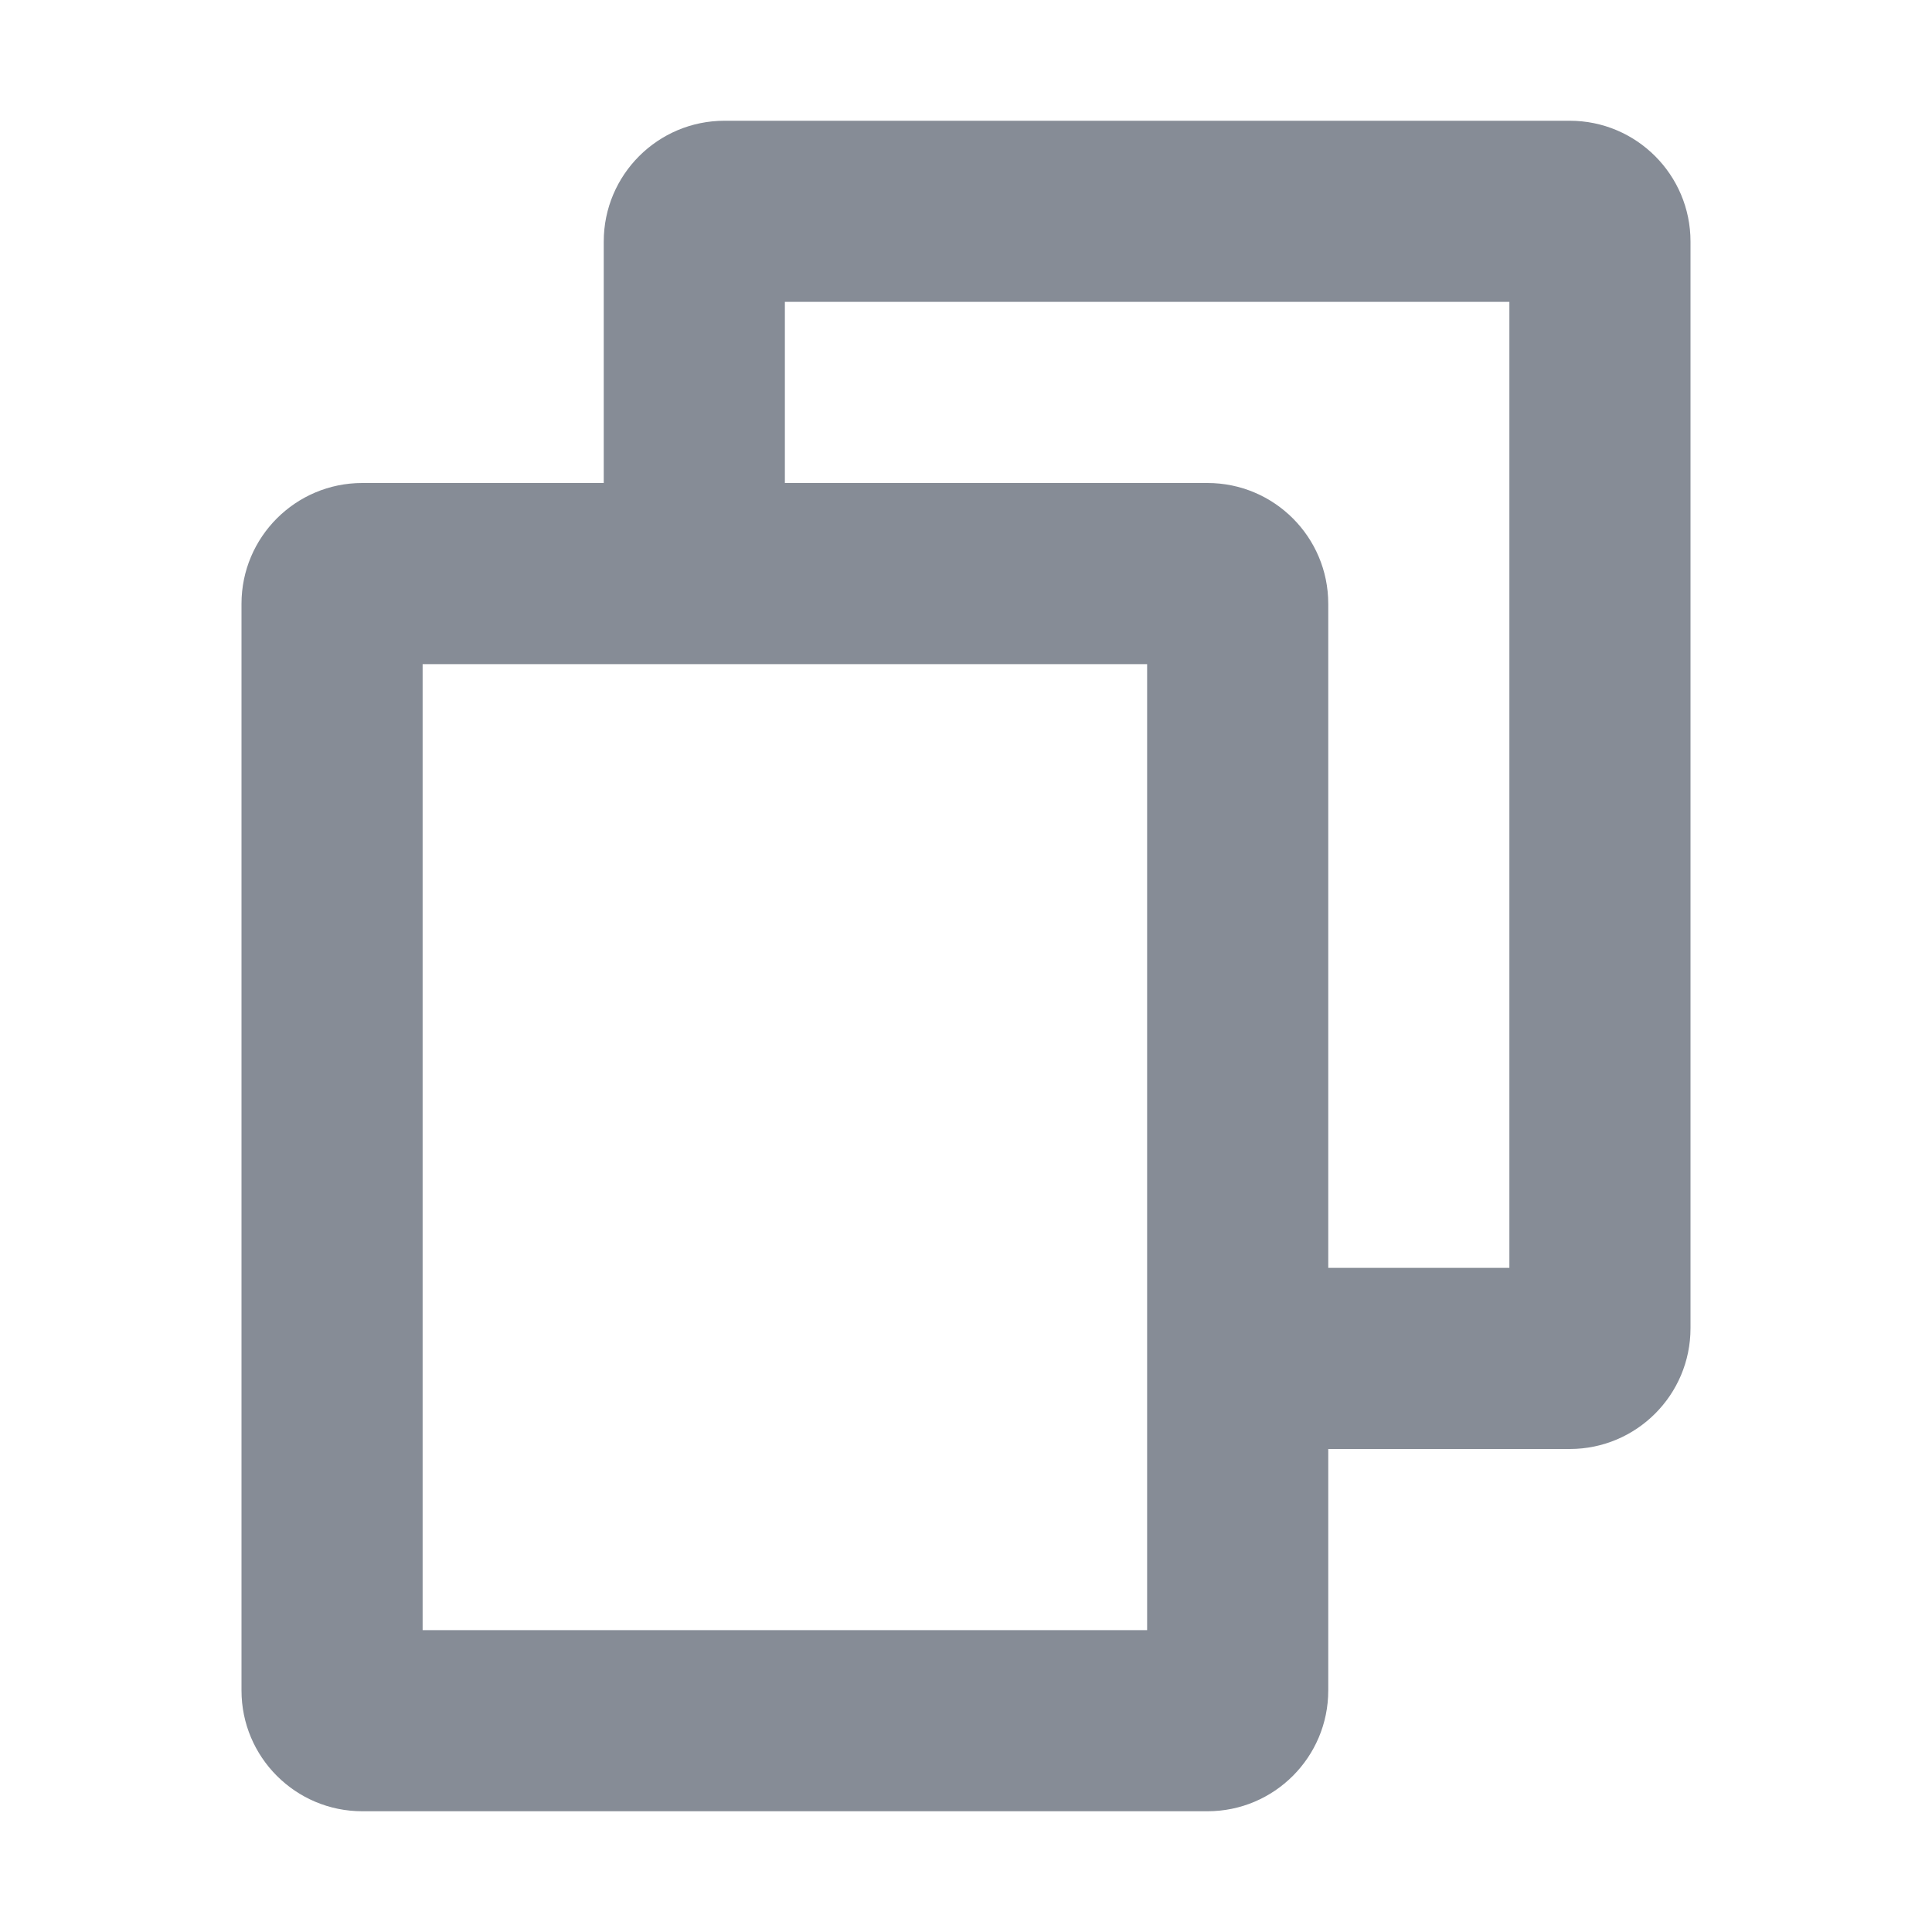 <svg width="16" height="16" viewBox="0 0 16 16" fill="none" xmlns="http://www.w3.org/2000/svg">
<path fill-rule="evenodd" clip-rule="evenodd" d="M6.5 2.5V4H10C10.552 4 11 4.448 11 5V10.5H12.5V2.5H6.5ZM11 12V14C11 14.552 10.552 15 10 15H3C2.448 15 2 14.552 2 14V5C2 4.448 2.448 4 3 4H5V2C5 1.448 5.448 1 6 1H13C13.552 1 14 1.448 14 2V11C14 11.552 13.552 12 13 12H11ZM3.5 13.5V5.5H9.5V13.5H3.5Z" fill="#868C96"/>
</svg>
